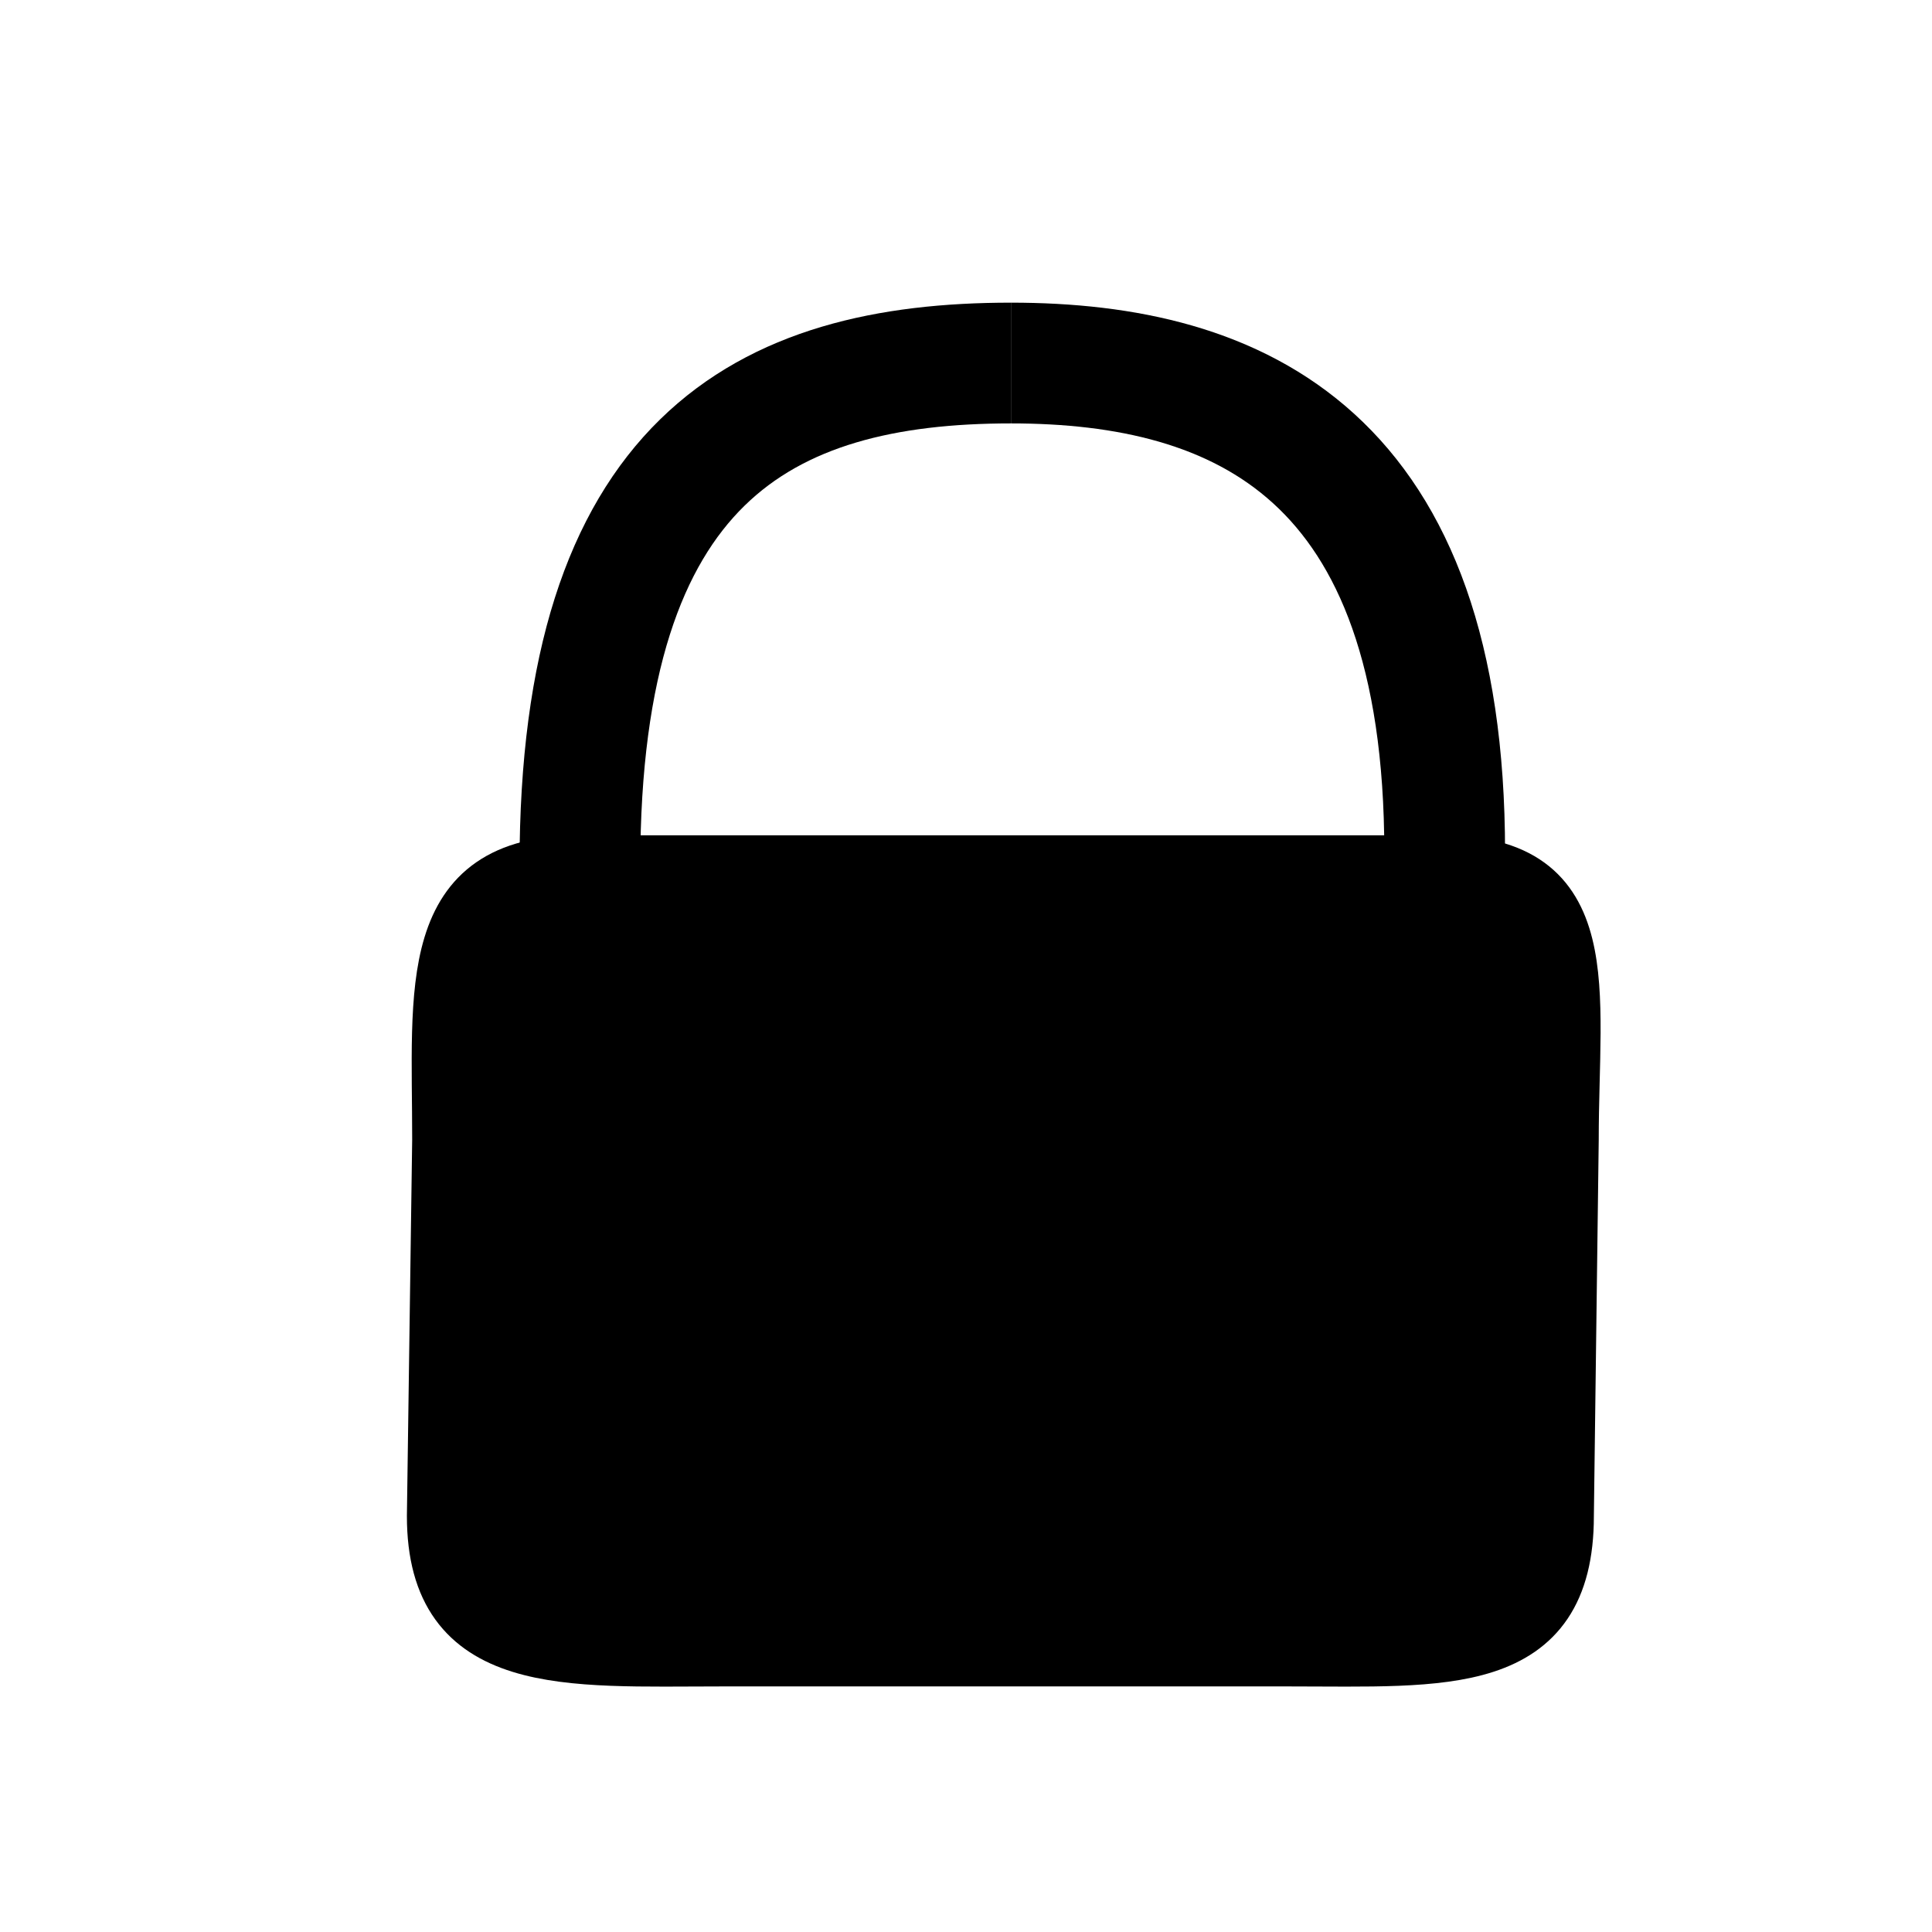 <?xml version="1.0" encoding="UTF-8"?>
<!DOCTYPE svg PUBLIC "-//W3C//DTD SVG 1.1//EN" "http://www.w3.org/Graphics/SVG/1.1/DTD/svg11.dtd">
<svg version="1.1" xmlns="http://www.w3.org/2000/svg" xmlns:xlink="http://www.w3.org/1999/xlink" x="0" y="0" width="64" height="64" viewBox="0, 0, 64, 64">
  <g id="Layer_1">
    <g>
      <path d="M23.878,28.671 L47.769,28.671 C52.863,28.671 51.96,32.738 51.96,37.755 L51.799,50.222 C51.799,55.239 47.83,54.865 42.736,54.865 L23.878,54.865 C18.784,54.865 14.479,55.239 14.479,50.222 L14.654,37.755 C14.654,32.738 14.115,28.671 19.21,28.671 z" fill="#000000"/>
      <path d="M23.878,28.671 L47.769,28.671 C52.863,28.671 51.96,32.738 51.96,37.755 L51.799,50.222 C51.799,55.239 47.83,54.865 42.736,54.865 L23.878,54.865 C18.784,54.865 14.479,55.239 14.479,50.222 L14.654,37.755 C14.654,32.738 14.115,28.671 19.21,28.671 z" fill-opacity="0" stroke="#000000" stroke-width="2"/>
    </g>
    <path d="M33.489,12.026 C41.085,12.026 47.857,15.073 47.857,28.233" fill-opacity="0" stroke="#000000" stroke-width="4"/>
    <path d="M19.21,28.671 C19.21,15.269 25.264,12.026 33.489,12.026" fill-opacity="0" stroke="#000000" stroke-width="4"/>
    <path d="M54.077,12.552 L54.077,12.552" fill-opacity="0" stroke="#000000" stroke-width="2"/>
  </g>
</svg>
